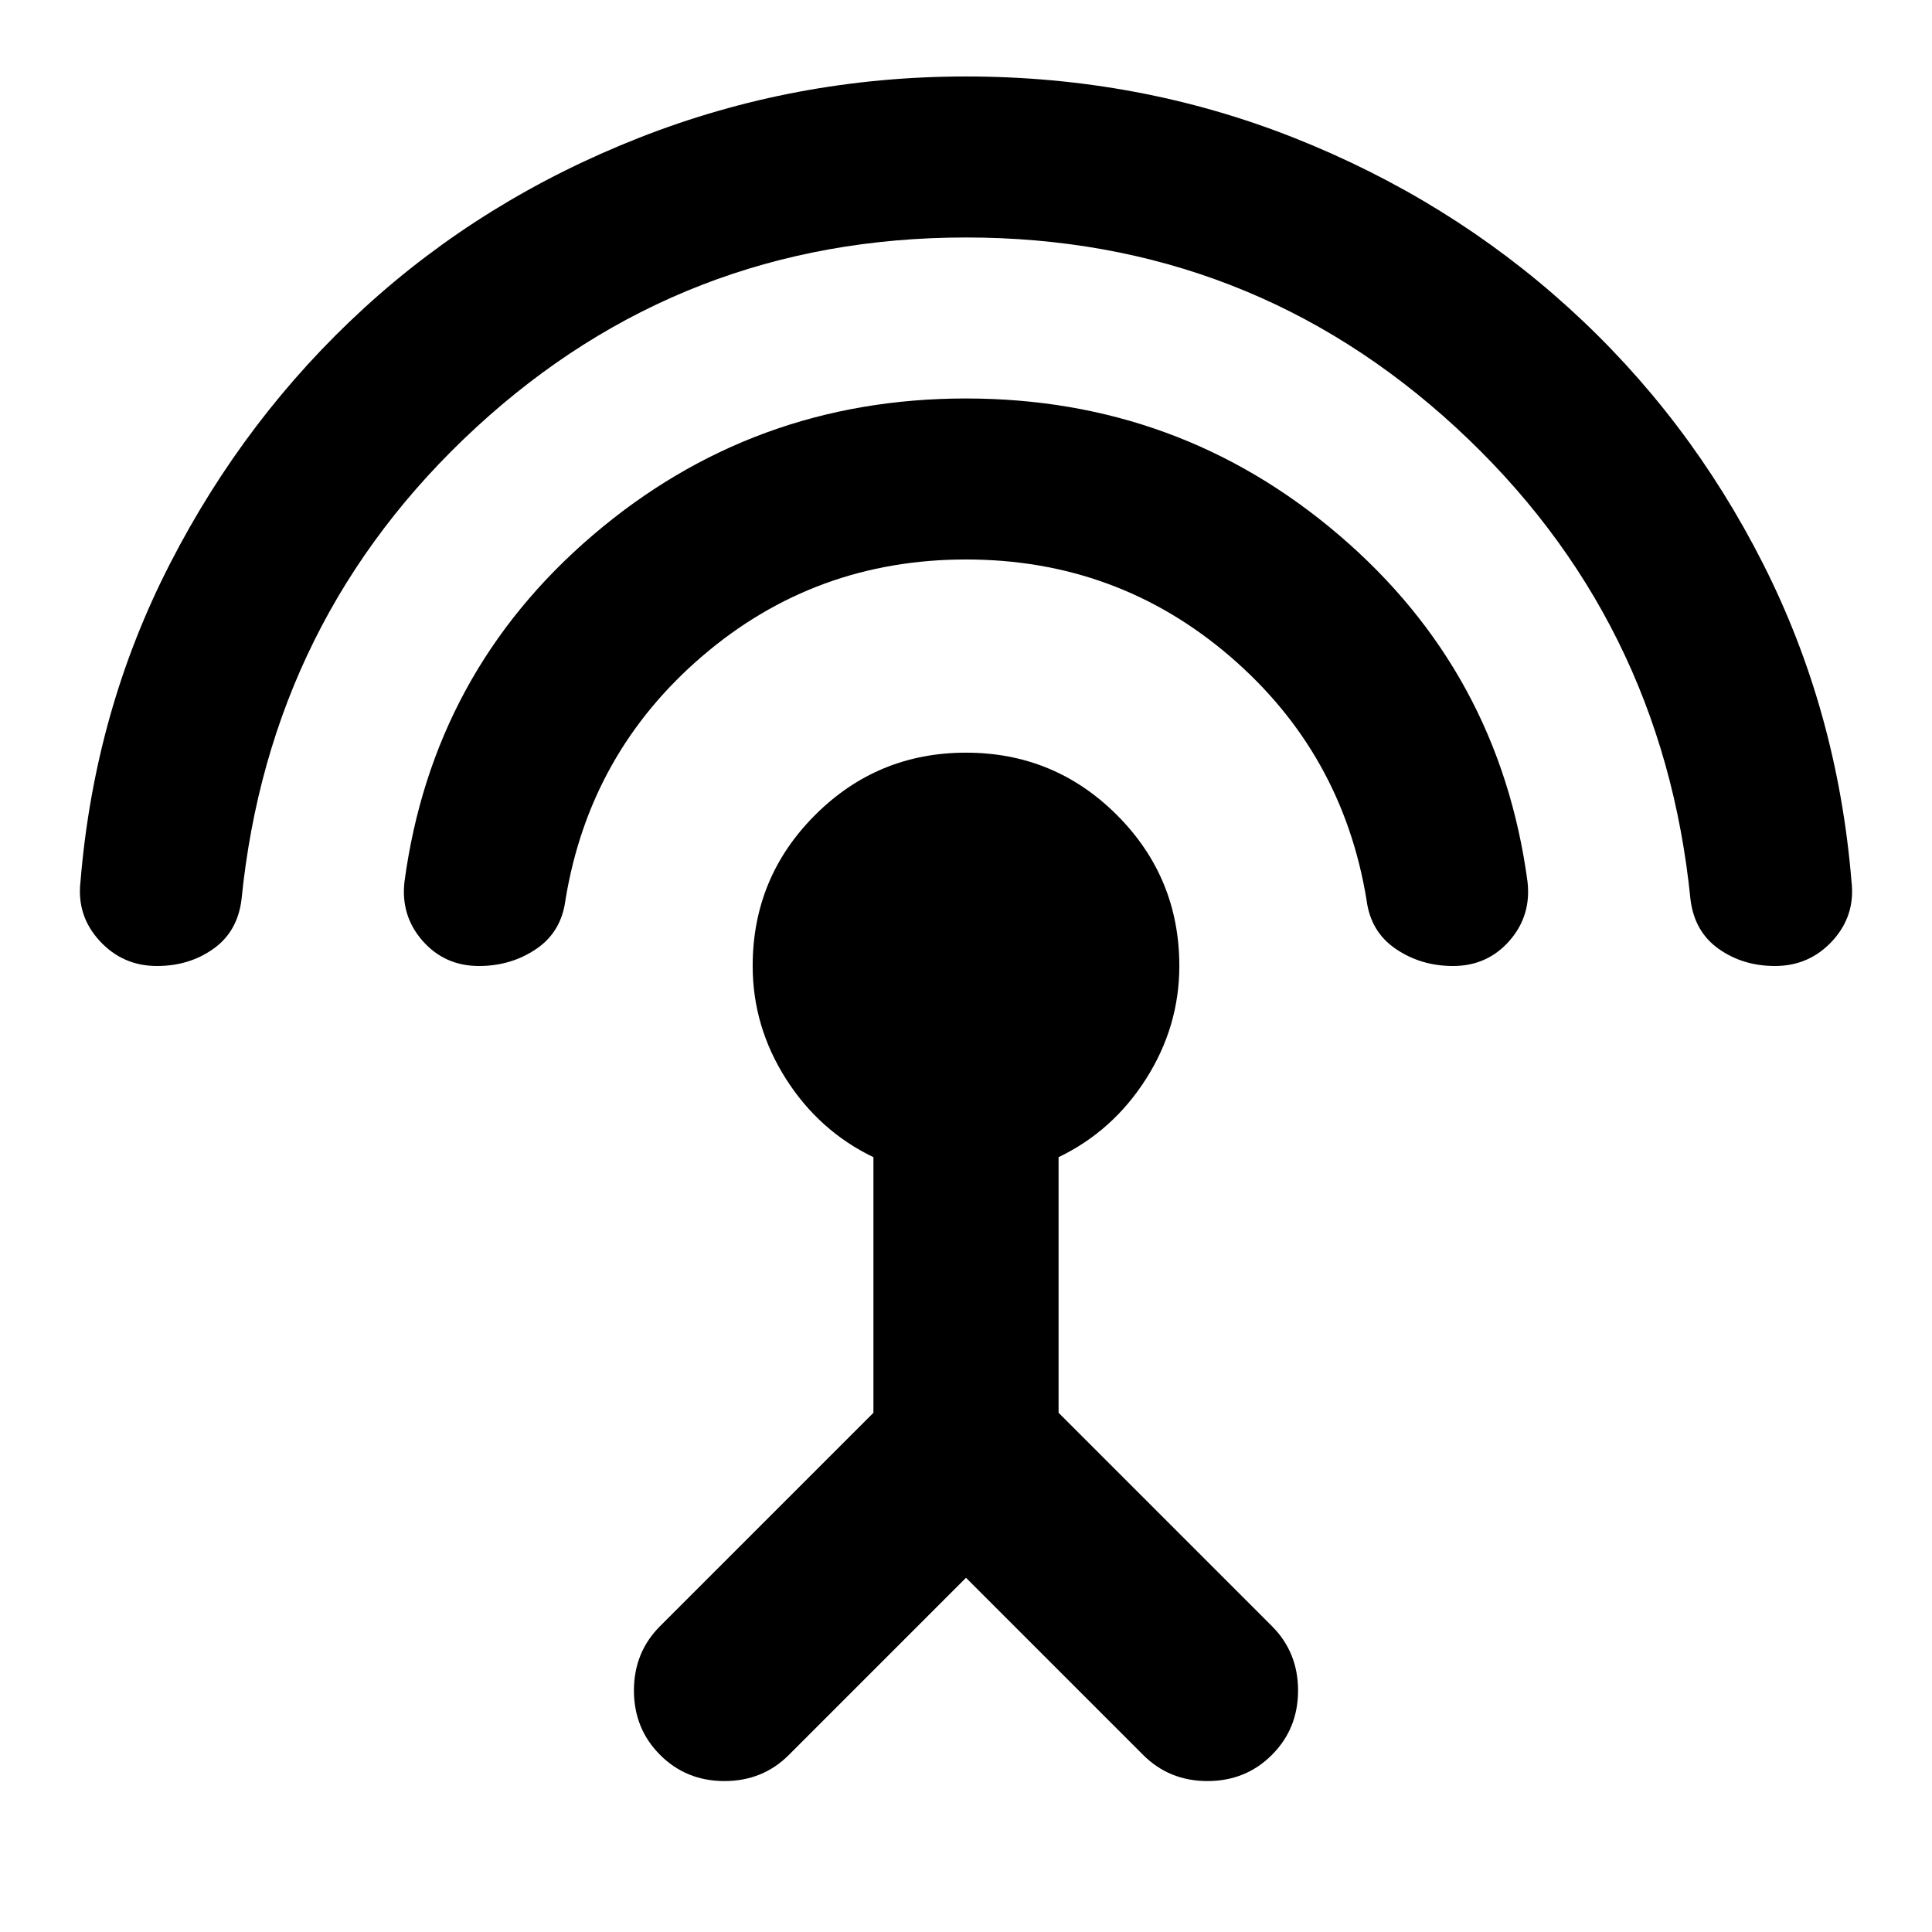 <svg xmlns="http://www.w3.org/2000/svg" height="24" width="24"><path d="m12 19.6-2.2 2.2q-.325.325-.8.325-.475 0-.8-.325-.325-.325-.325-.8 0-.475.325-.8l2.65-2.65v-3.175q-.675-.325-1.088-.975-.412-.65-.412-1.4 0-1.1.775-1.875Q10.9 9.35 12 9.35t1.875.775q.775.775.775 1.875 0 .75-.412 1.4-.413.65-1.088.975v3.175l2.65 2.65q.325.325.325.8 0 .475-.325.8-.325.325-.8.325-.475 0-.8-.325Zm0-12.65q-1.875 0-3.275 1.2t-1.7 3.025q-.05.4-.362.612Q6.35 12 5.95 12q-.425 0-.7-.312-.275-.313-.225-.738.35-2.6 2.337-4.3Q9.35 4.95 12 4.95t4.637 1.7q1.988 1.7 2.338 4.3.05.425-.225.738-.275.312-.7.312-.4 0-.712-.213-.313-.212-.363-.612-.3-1.825-1.7-3.025T12 6.95Zm0-4q-3.525 0-6.088 2.362Q3.35 7.675 3 11.175q-.05.4-.35.612-.3.213-.7.213-.425 0-.712-.312Q.95 11.375 1 10.95 1.175 8.825 2.113 7q.937-1.825 2.412-3.175Q6 2.475 7.938 1.712 9.875.95 12 .95q2.15 0 4.075.762 1.925.763 3.413 2.113Q20.975 5.175 21.9 7q.925 1.825 1.1 3.95.05.425-.237.738-.288.312-.713.312-.4 0-.7-.213-.3-.212-.35-.612-.35-3.5-2.912-5.863Q15.525 2.95 12 2.95Z"/></svg>